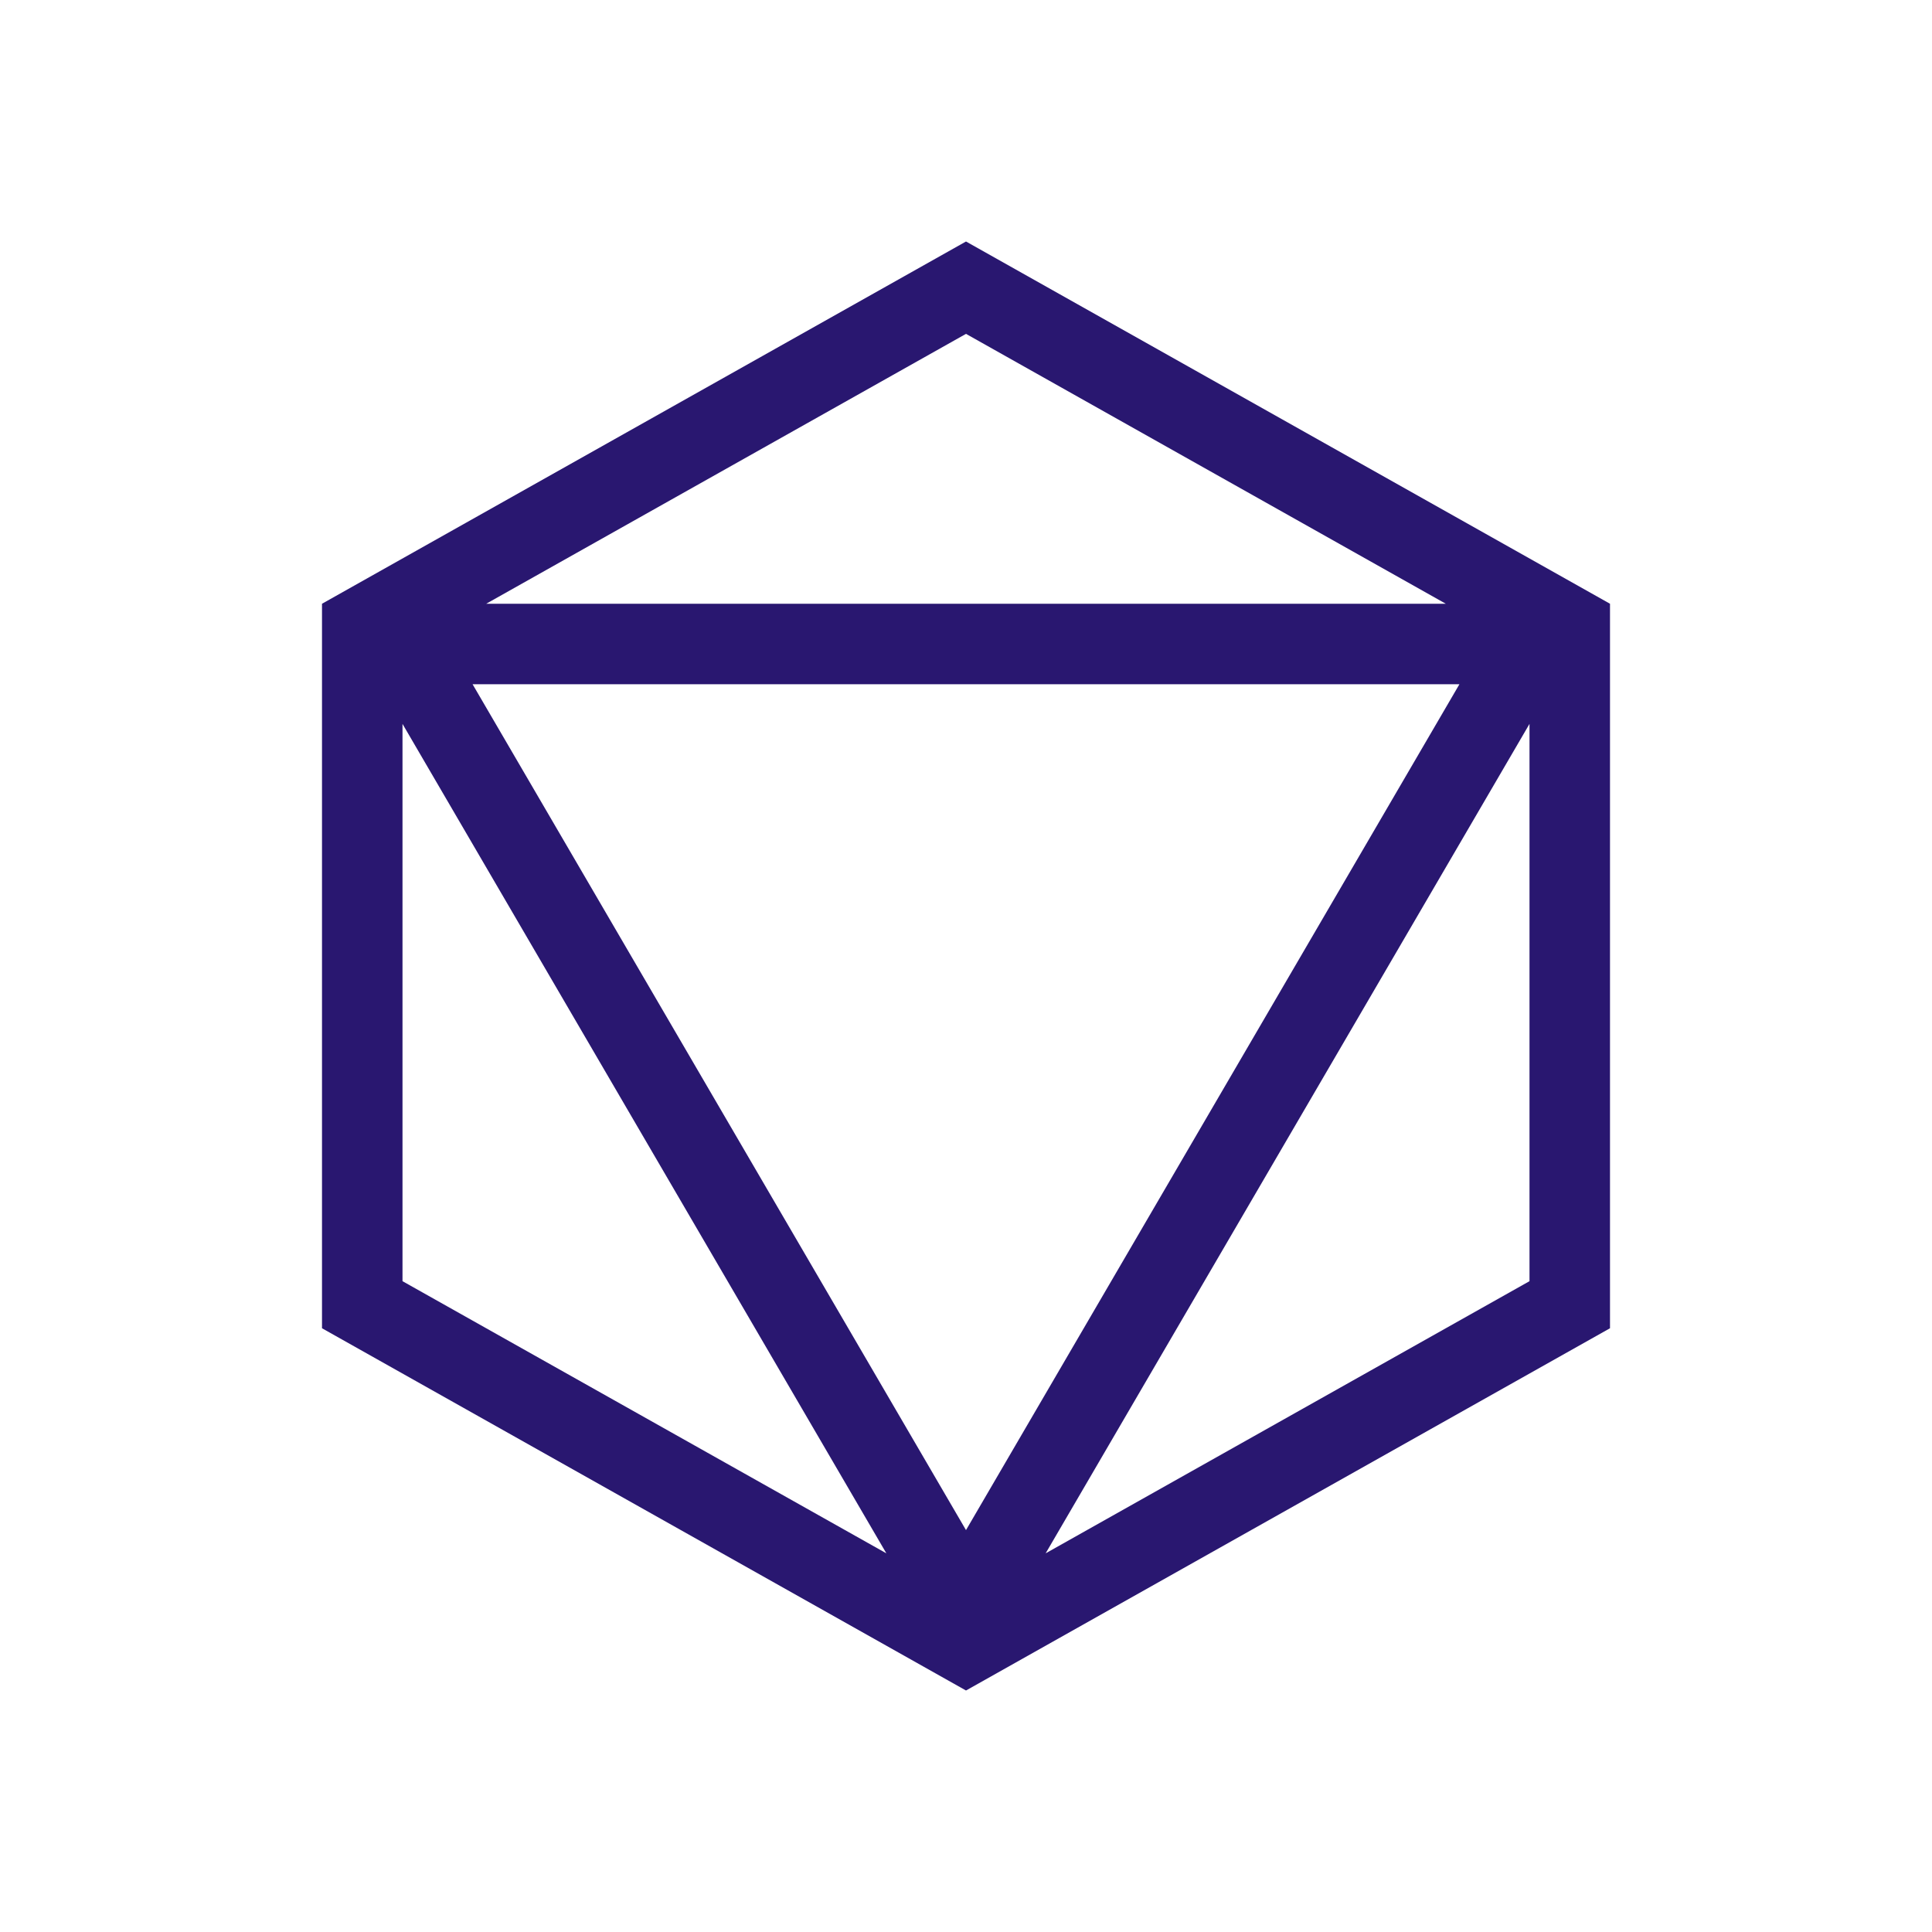 <svg width="120" height="120" viewBox="0 0 120 120" fill="none" xmlns="http://www.w3.org/2000/svg">
<path fill-rule="evenodd" clip-rule="evenodd" d="M60 15L100 37.5V82.5L60 105L20 82.5V37.5L60 15ZM30.199 37.5L60 20.737L89.801 37.5H30.199ZM25 44.962V79.576L55.053 96.48L25 44.962ZM64.947 96.48L95 79.576V44.962L64.947 96.48ZM60 95.038L29.353 42.5H90.647L60 95.038Z" fill="#291770"/>
</svg>
